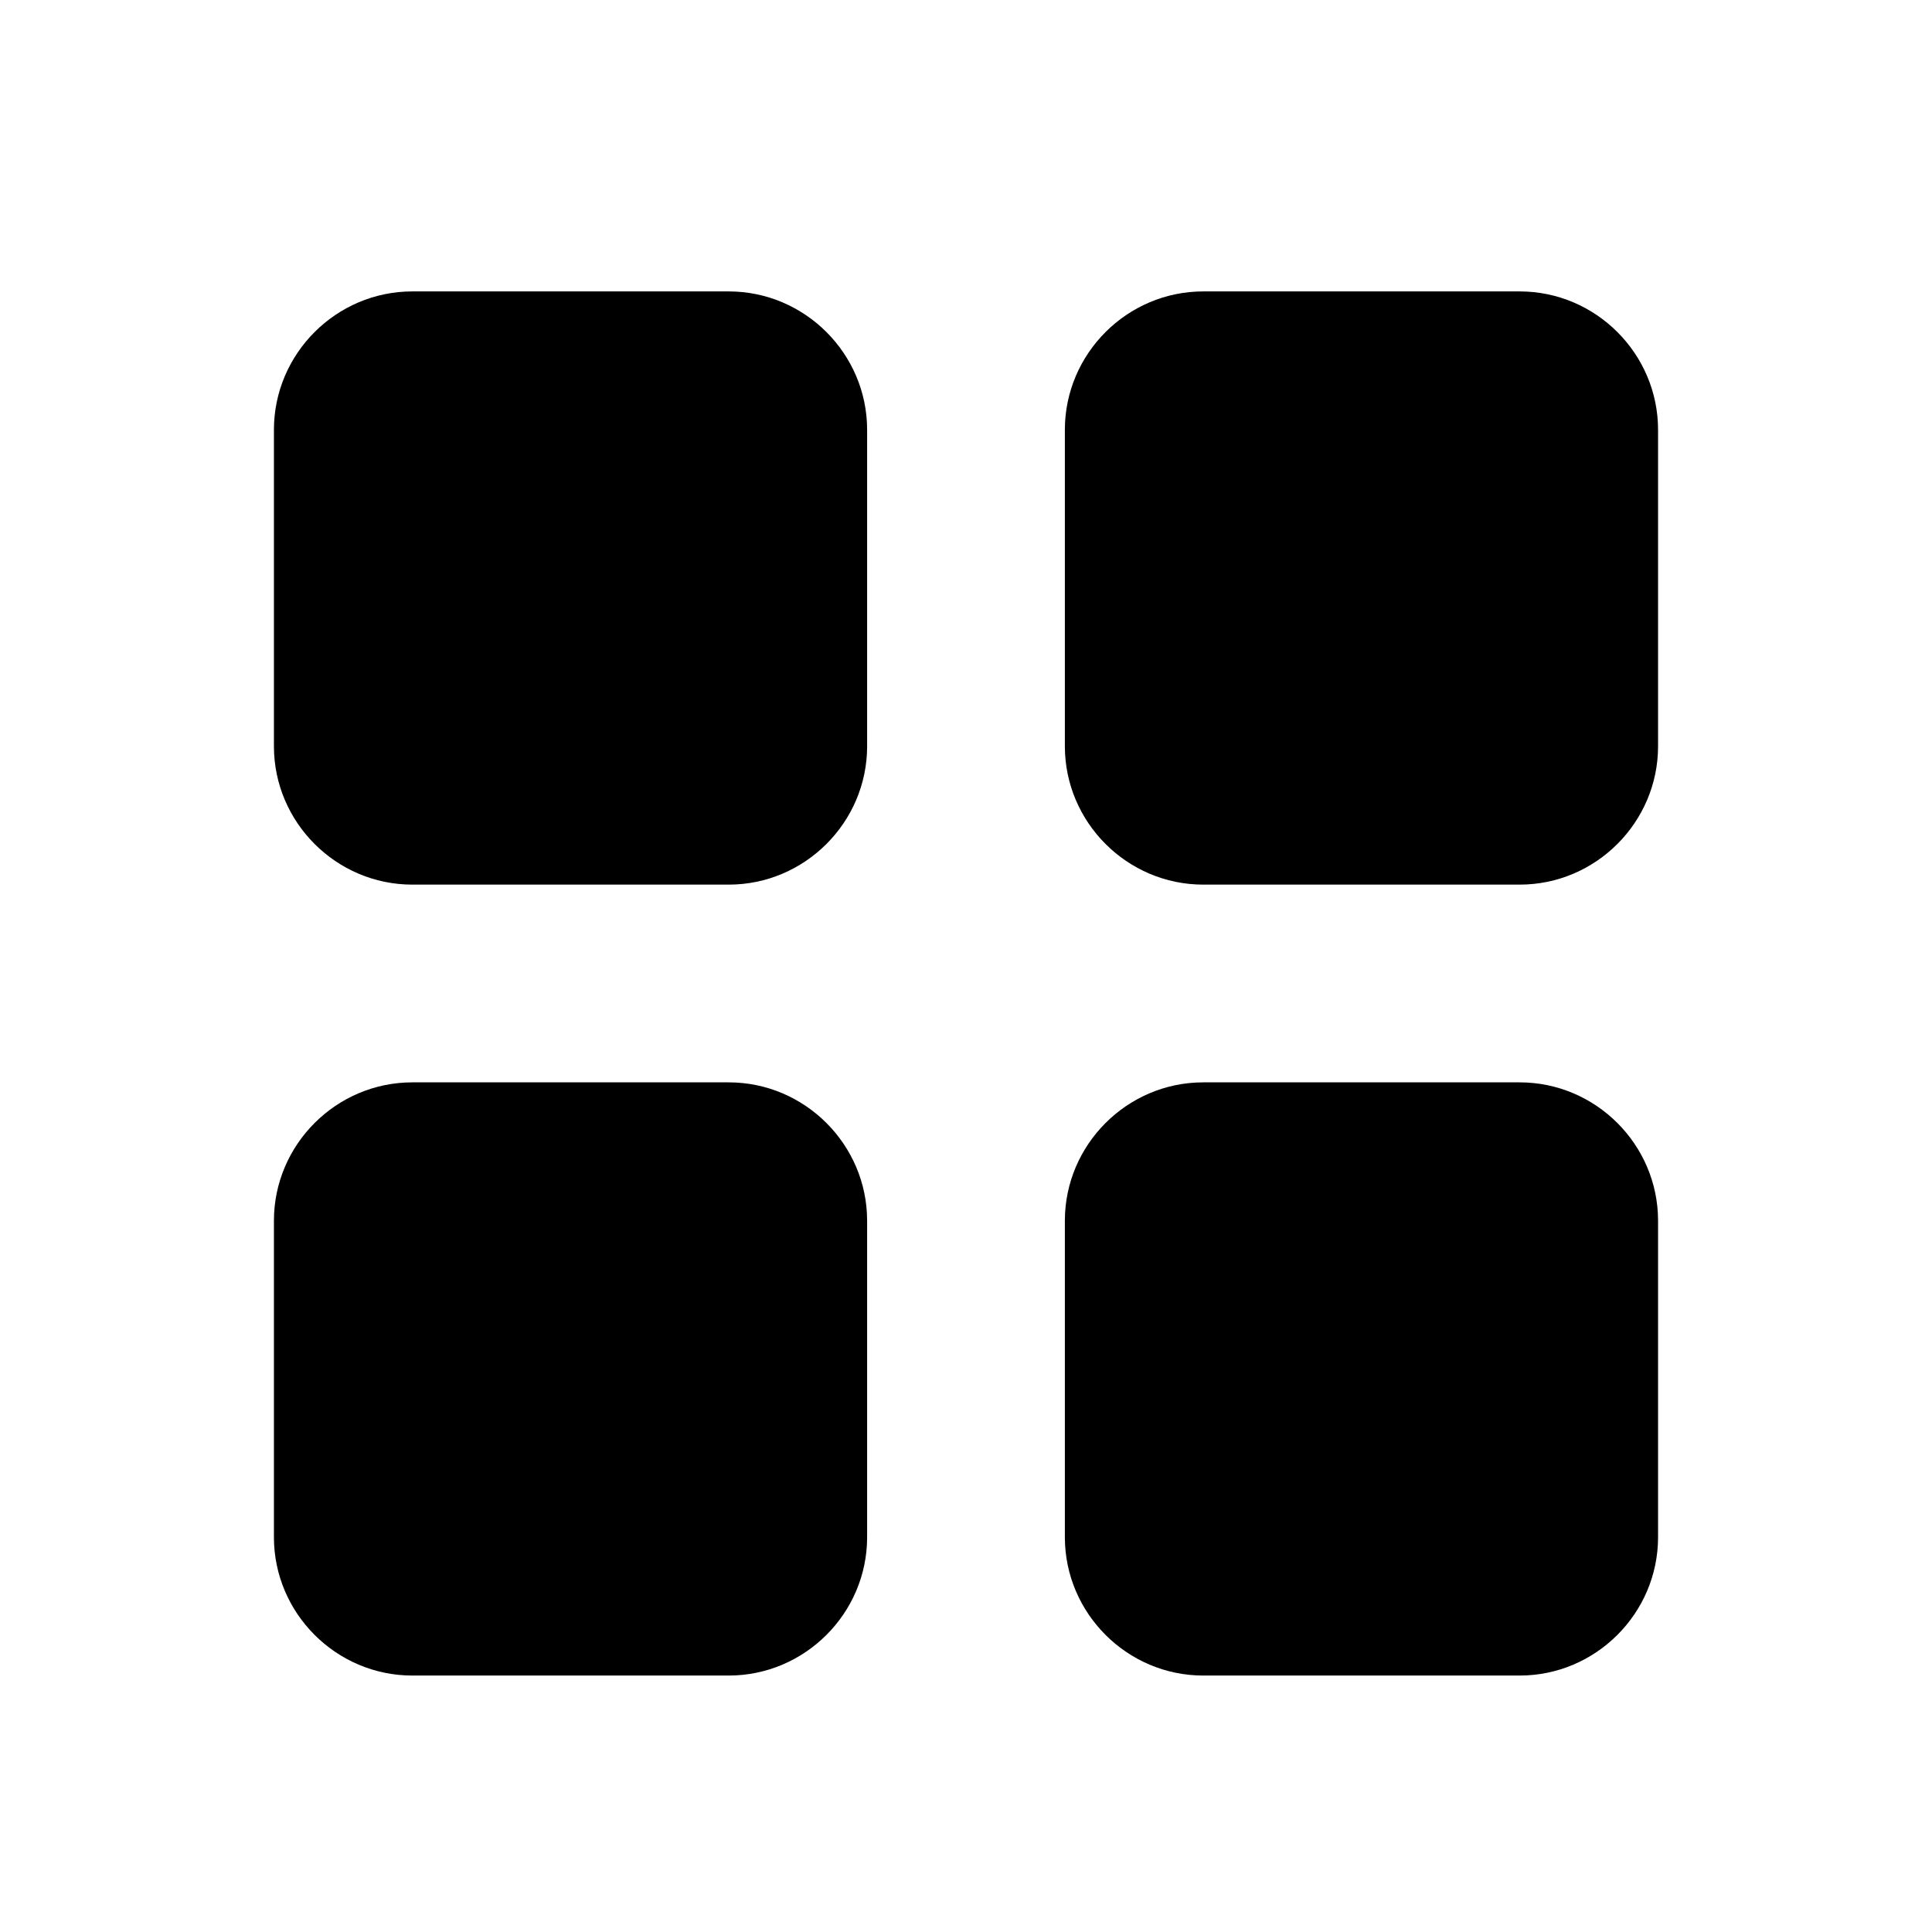 <?xml version="1.0" standalone="no"?><!DOCTYPE svg PUBLIC "-//W3C//DTD SVG 1.1//EN" "http://www.w3.org/Graphics/SVG/1.1/DTD/svg11.dtd"><svg t="1574233781095" class="icon" viewBox="0 0 1024 1024" version="1.1" xmlns="http://www.w3.org/2000/svg" p-id="2771" xmlns:xlink="http://www.w3.org/1999/xlink" width="200" height="200"><defs><style type="text/css"></style></defs><path d="M459.599 395.507c0 40.349-33.013 73.362-73.362 73.362H218.548c-40.349 0-73.362-33.013-73.362-73.362V227.818c0-40.349 33.013-73.362 73.362-73.362h167.684c40.349 0 73.362 33.013 73.362 73.362v167.689z m419.211 419.21c0 40.349-33.013 73.362-73.362 73.362H637.764c-40.349 0-73.362-33.013-73.362-73.362V647.033c0-40.349 33.013-73.362 73.362-73.362h167.684c40.349 0 73.362 33.013 73.362 73.362v167.684z m0-419.21c0 40.349-33.013 73.362-73.362 73.362H637.764c-40.349 0-73.362-33.013-73.362-73.362V227.818c0-40.349 33.013-73.362 73.362-73.362h167.684c40.349 0 73.362 33.013 73.362 73.362v167.689z m-419.211 419.21c0 40.349-33.013 73.362-73.362 73.362H218.548c-40.349 0-73.362-33.013-73.362-73.362V647.033c0-40.349 33.013-73.362 73.362-73.362h167.684c40.349 0 73.362 33.013 73.362 73.362v167.684z" p-id="2772"></path></svg>